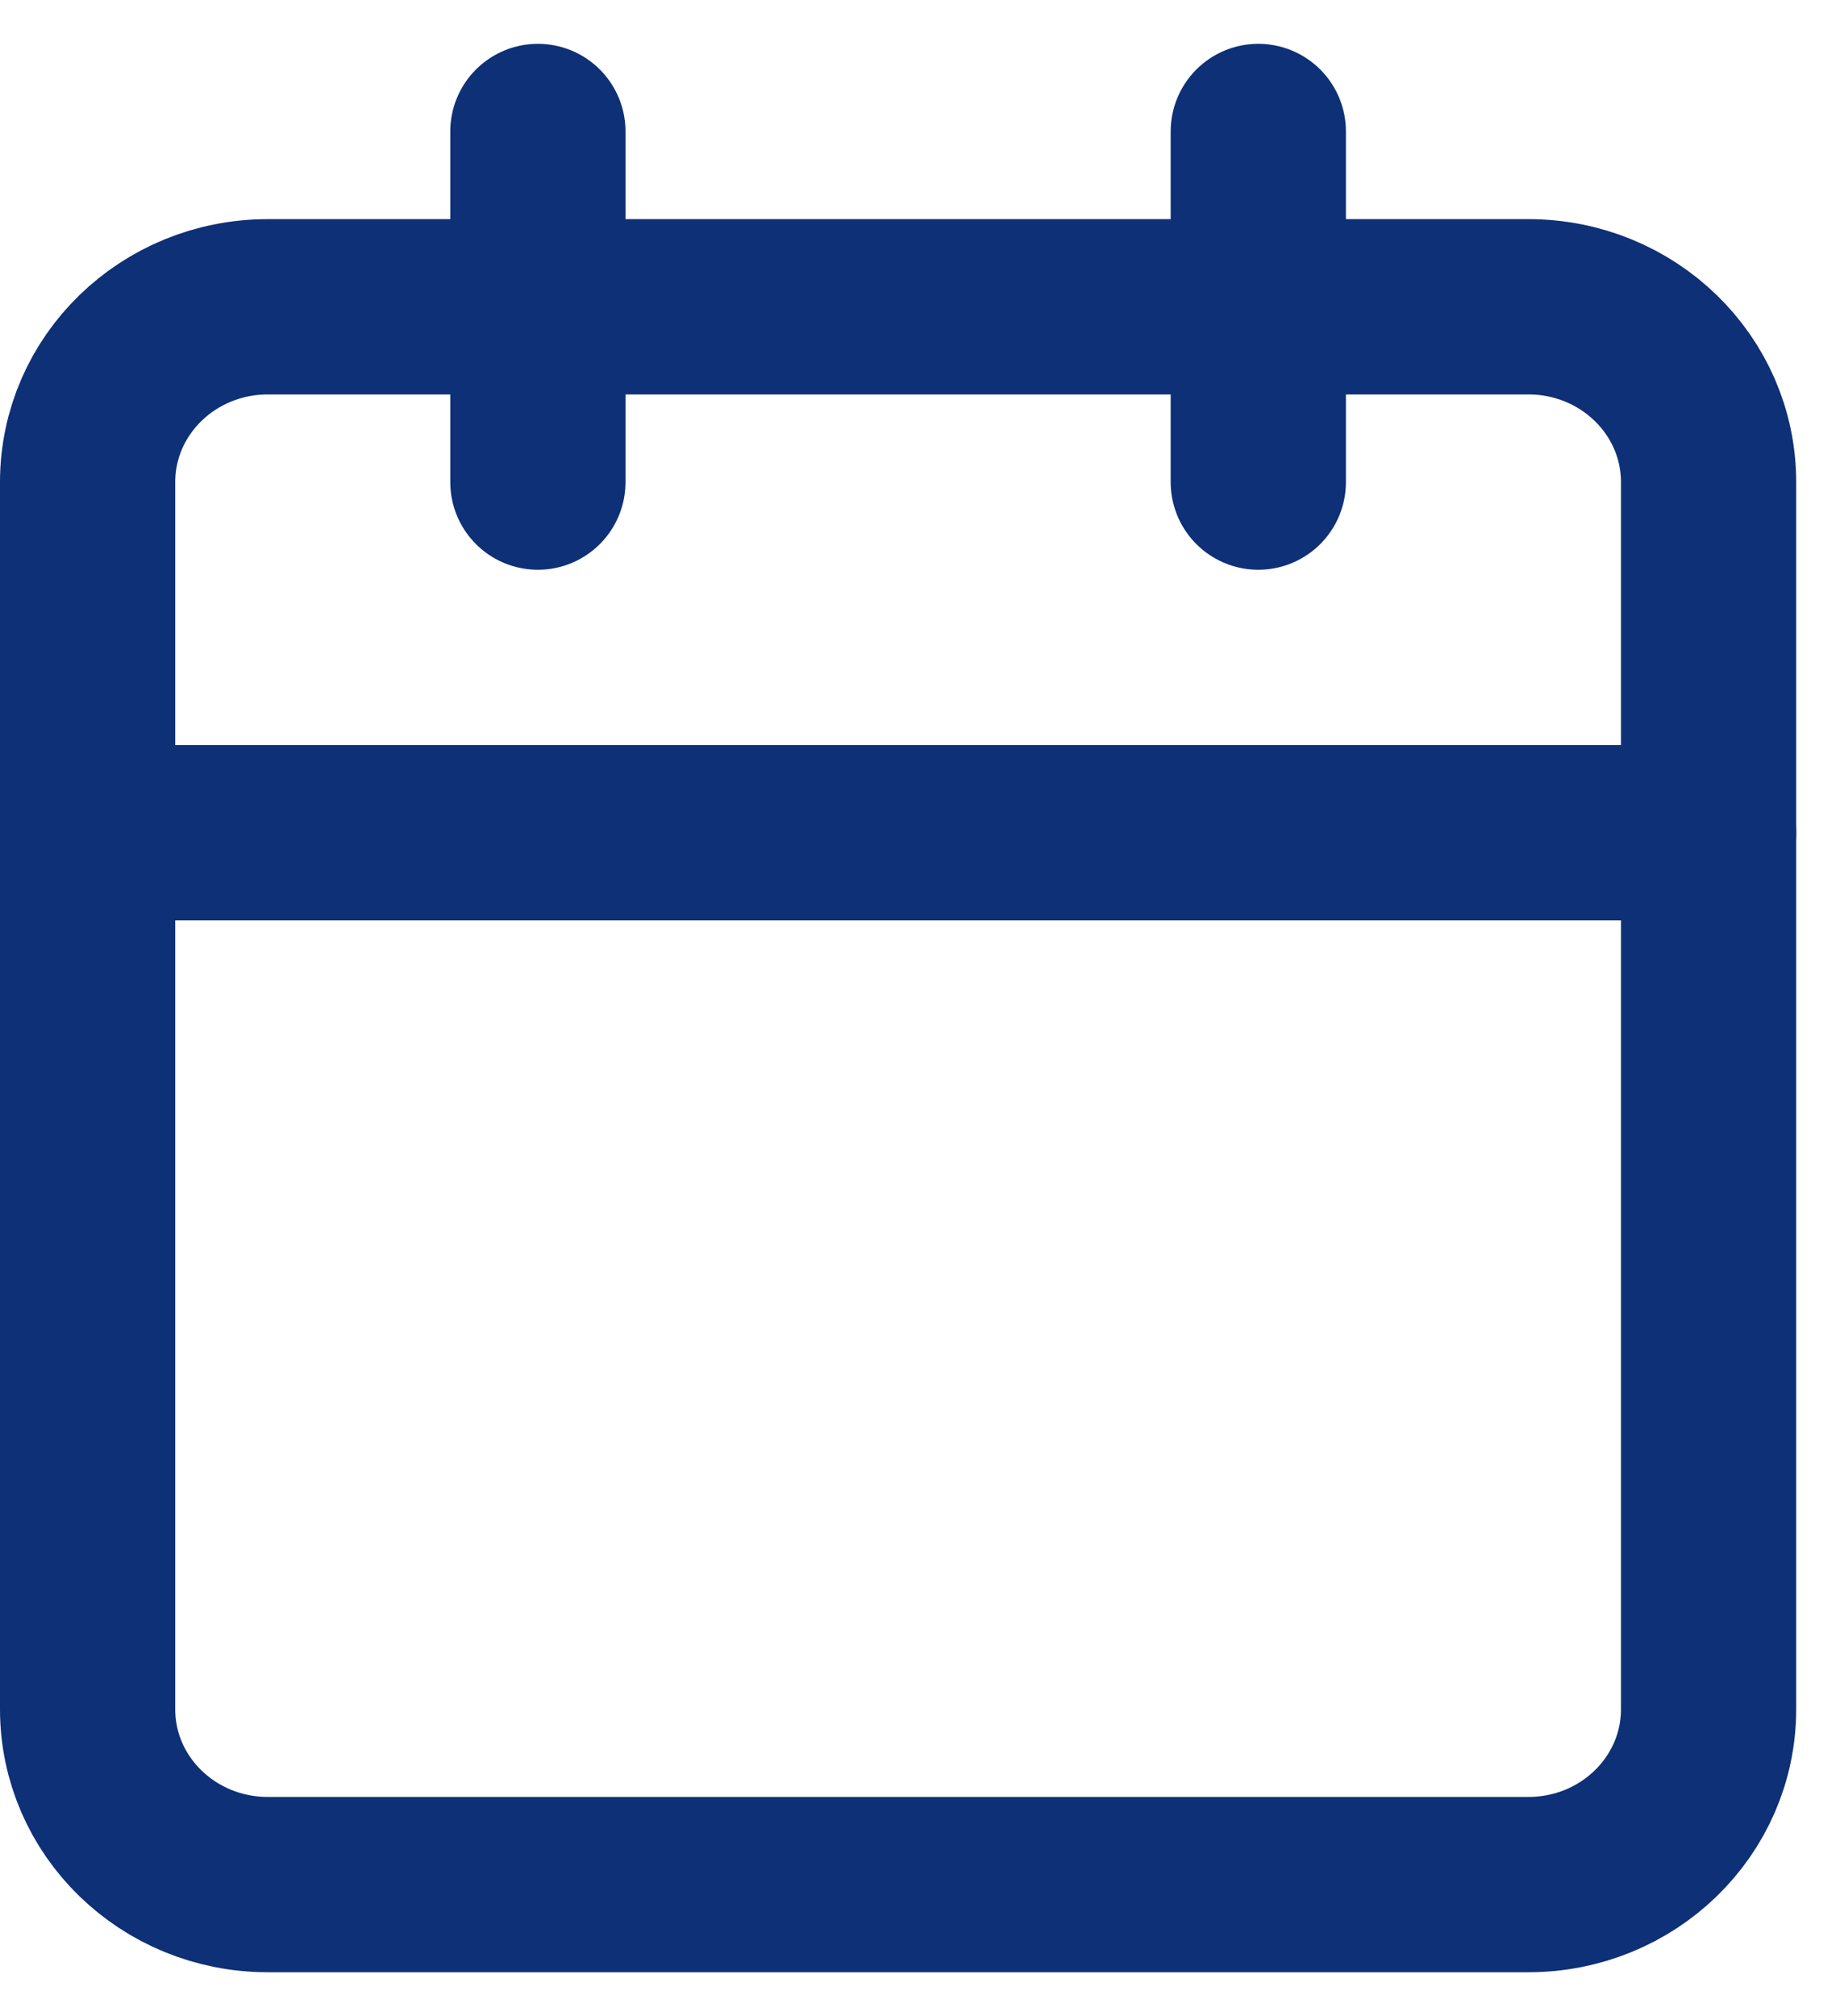 <svg width="21" height="23" viewBox="0 0 21 23" fill="none" xmlns="http://www.w3.org/2000/svg">
<path d="M17.444 3.5H3.056C1.92 3.5 1 4.395 1 5.5V19.5C1 20.605 1.92 21.5 3.056 21.5H17.444C18.58 21.5 19.5 20.605 19.5 19.5V5.5C19.5 4.395 18.58 3.5 17.444 3.5Z" stroke="#0D3076" stroke-width="2" stroke-linecap="round" stroke-linejoin="round"/>
<path d="M14.361 1.5V5.5" stroke="#0D3076" stroke-width="2" stroke-linecap="round" stroke-linejoin="round"/>
<path d="M6.139 1.5V5.5" stroke="#0D3076" stroke-width="2" stroke-linecap="round" stroke-linejoin="round"/>
<path d="M1 9.5H19.5" stroke="#0D3076" stroke-width="2" stroke-linecap="round" stroke-linejoin="round"/>
</svg>
